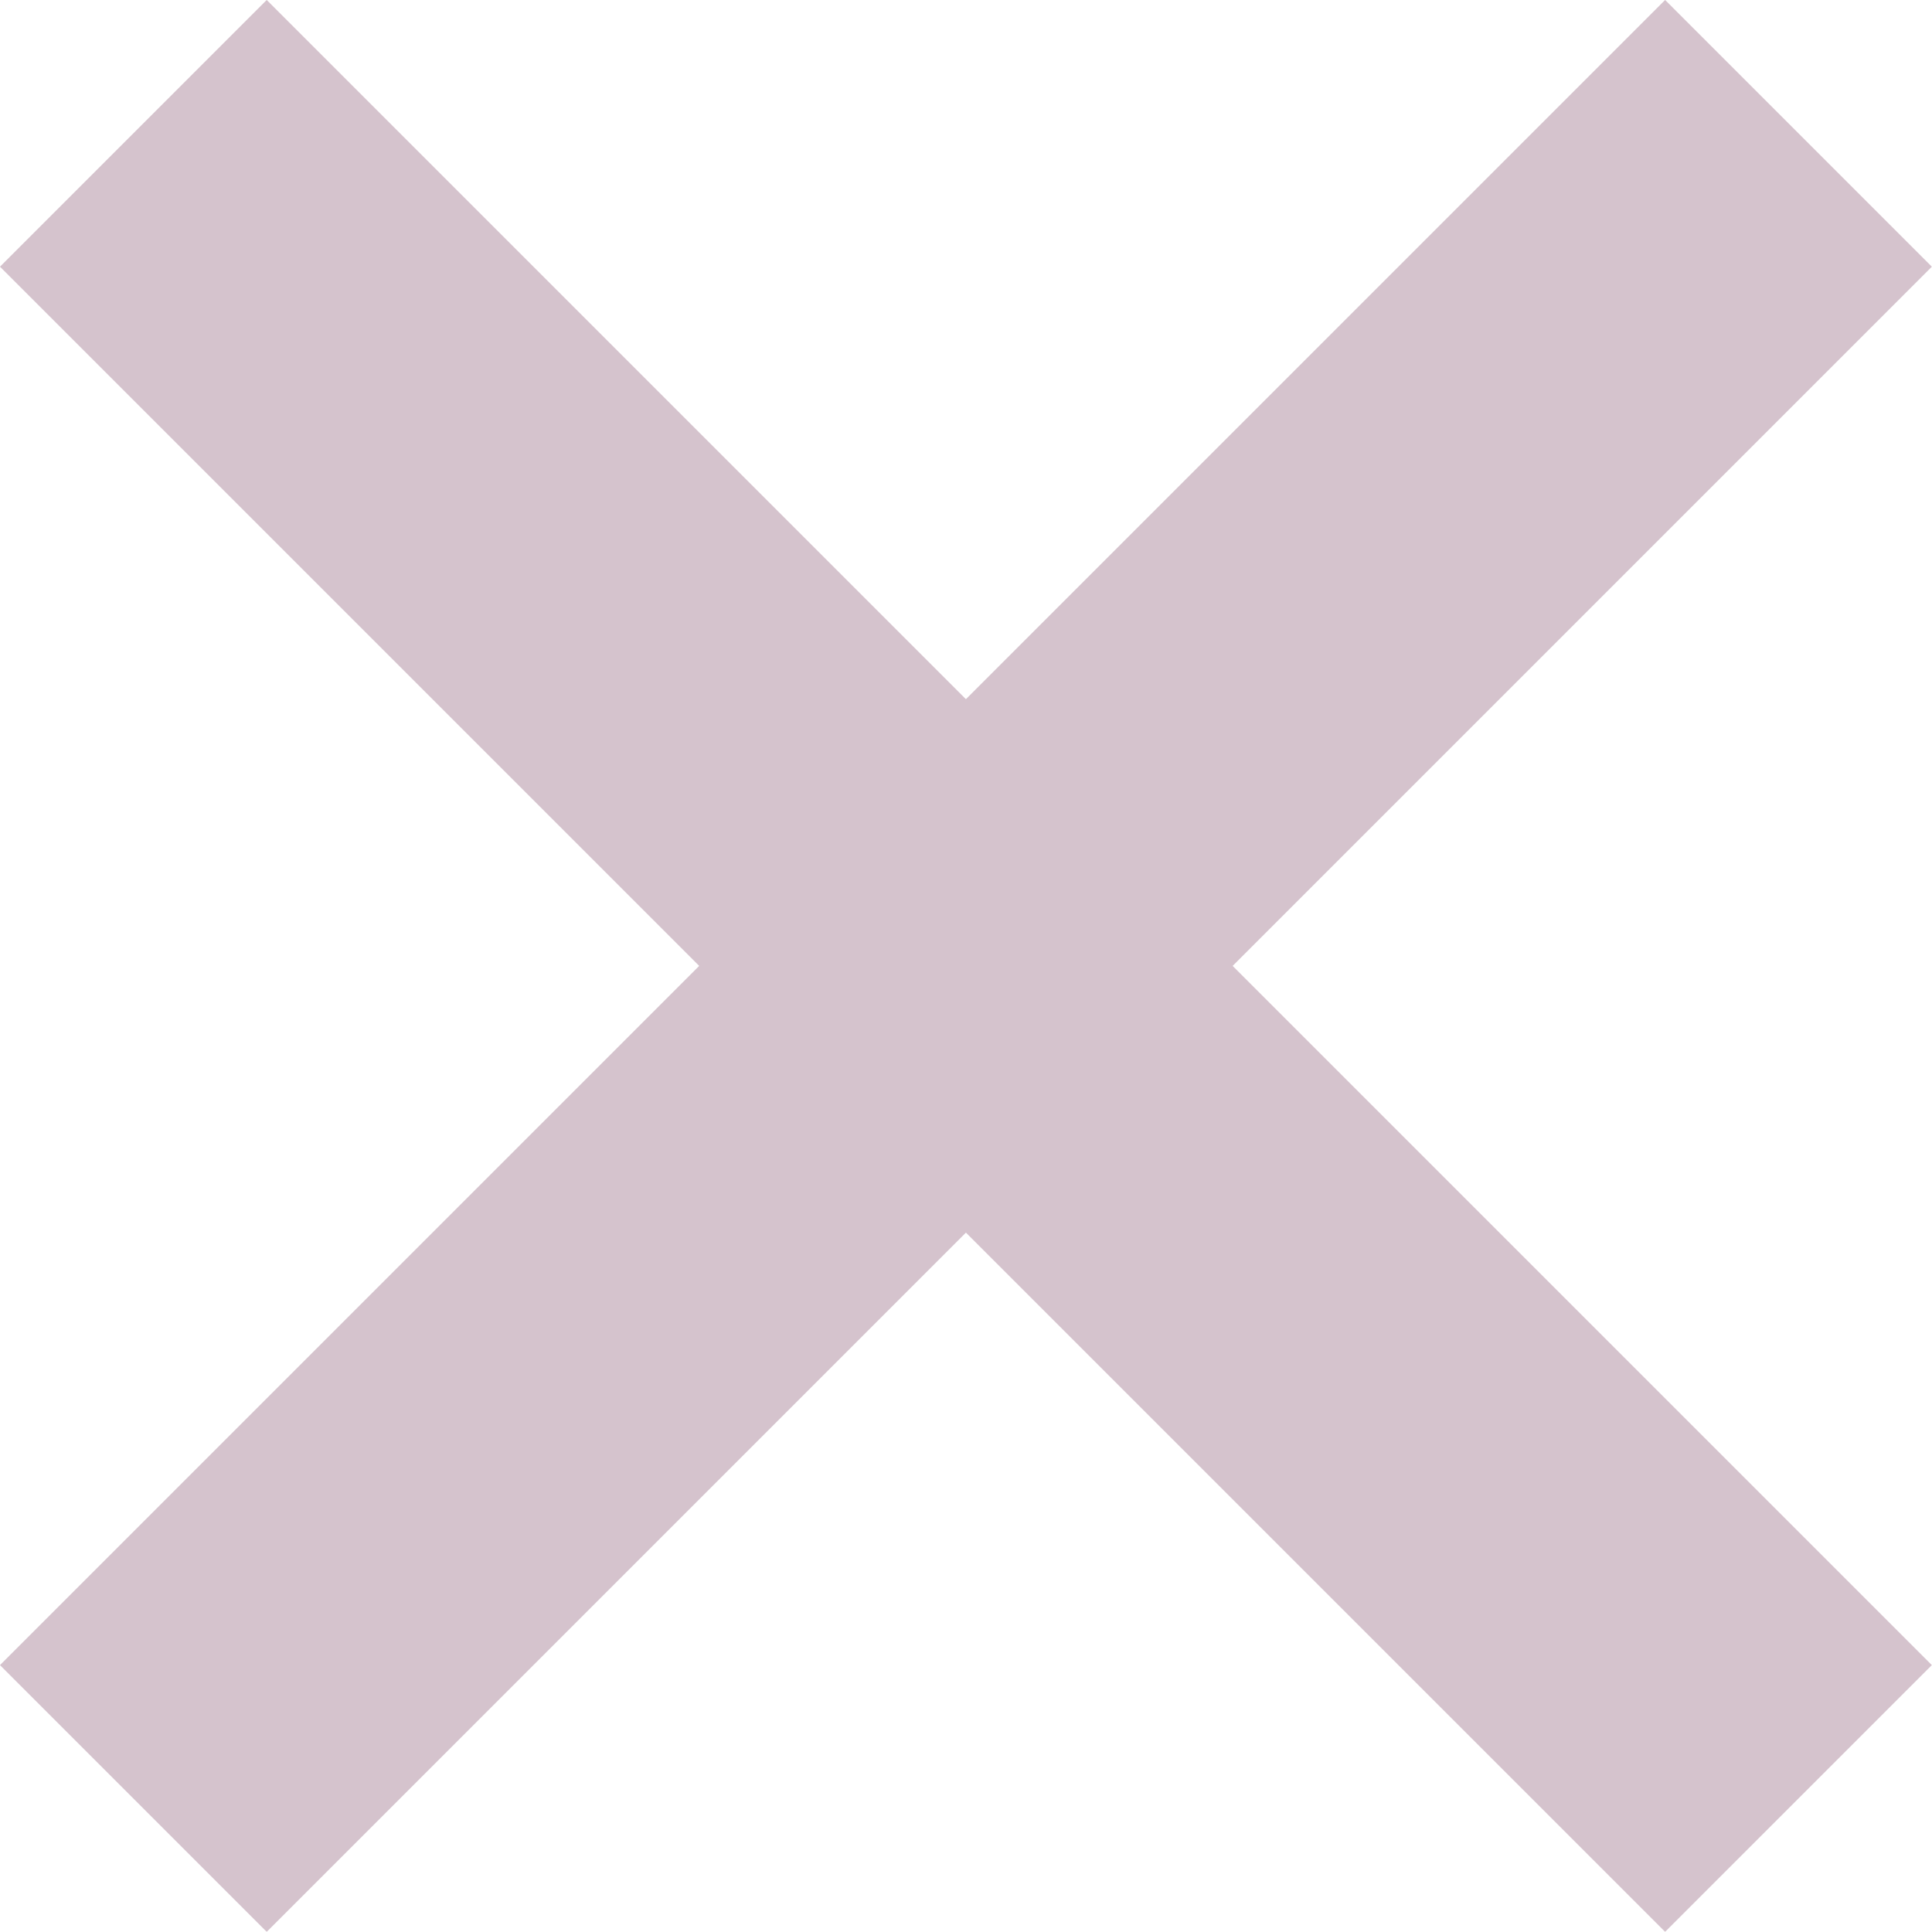 <svg xmlns="http://www.w3.org/2000/svg" viewBox="-137.51 3065.712 10.244 10.243"><defs><style>.a{opacity:0.484;}.b{fill:none;stroke:#a78297;stroke-width:2px;}</style></defs><g class="a" transform="translate(-136.803 3066.419)"><line class="b" y1="8.829" x2="8.829" transform="translate(0)"/><line class="b" x2="8.829" y2="8.829" transform="translate(0)"/></g></svg>
